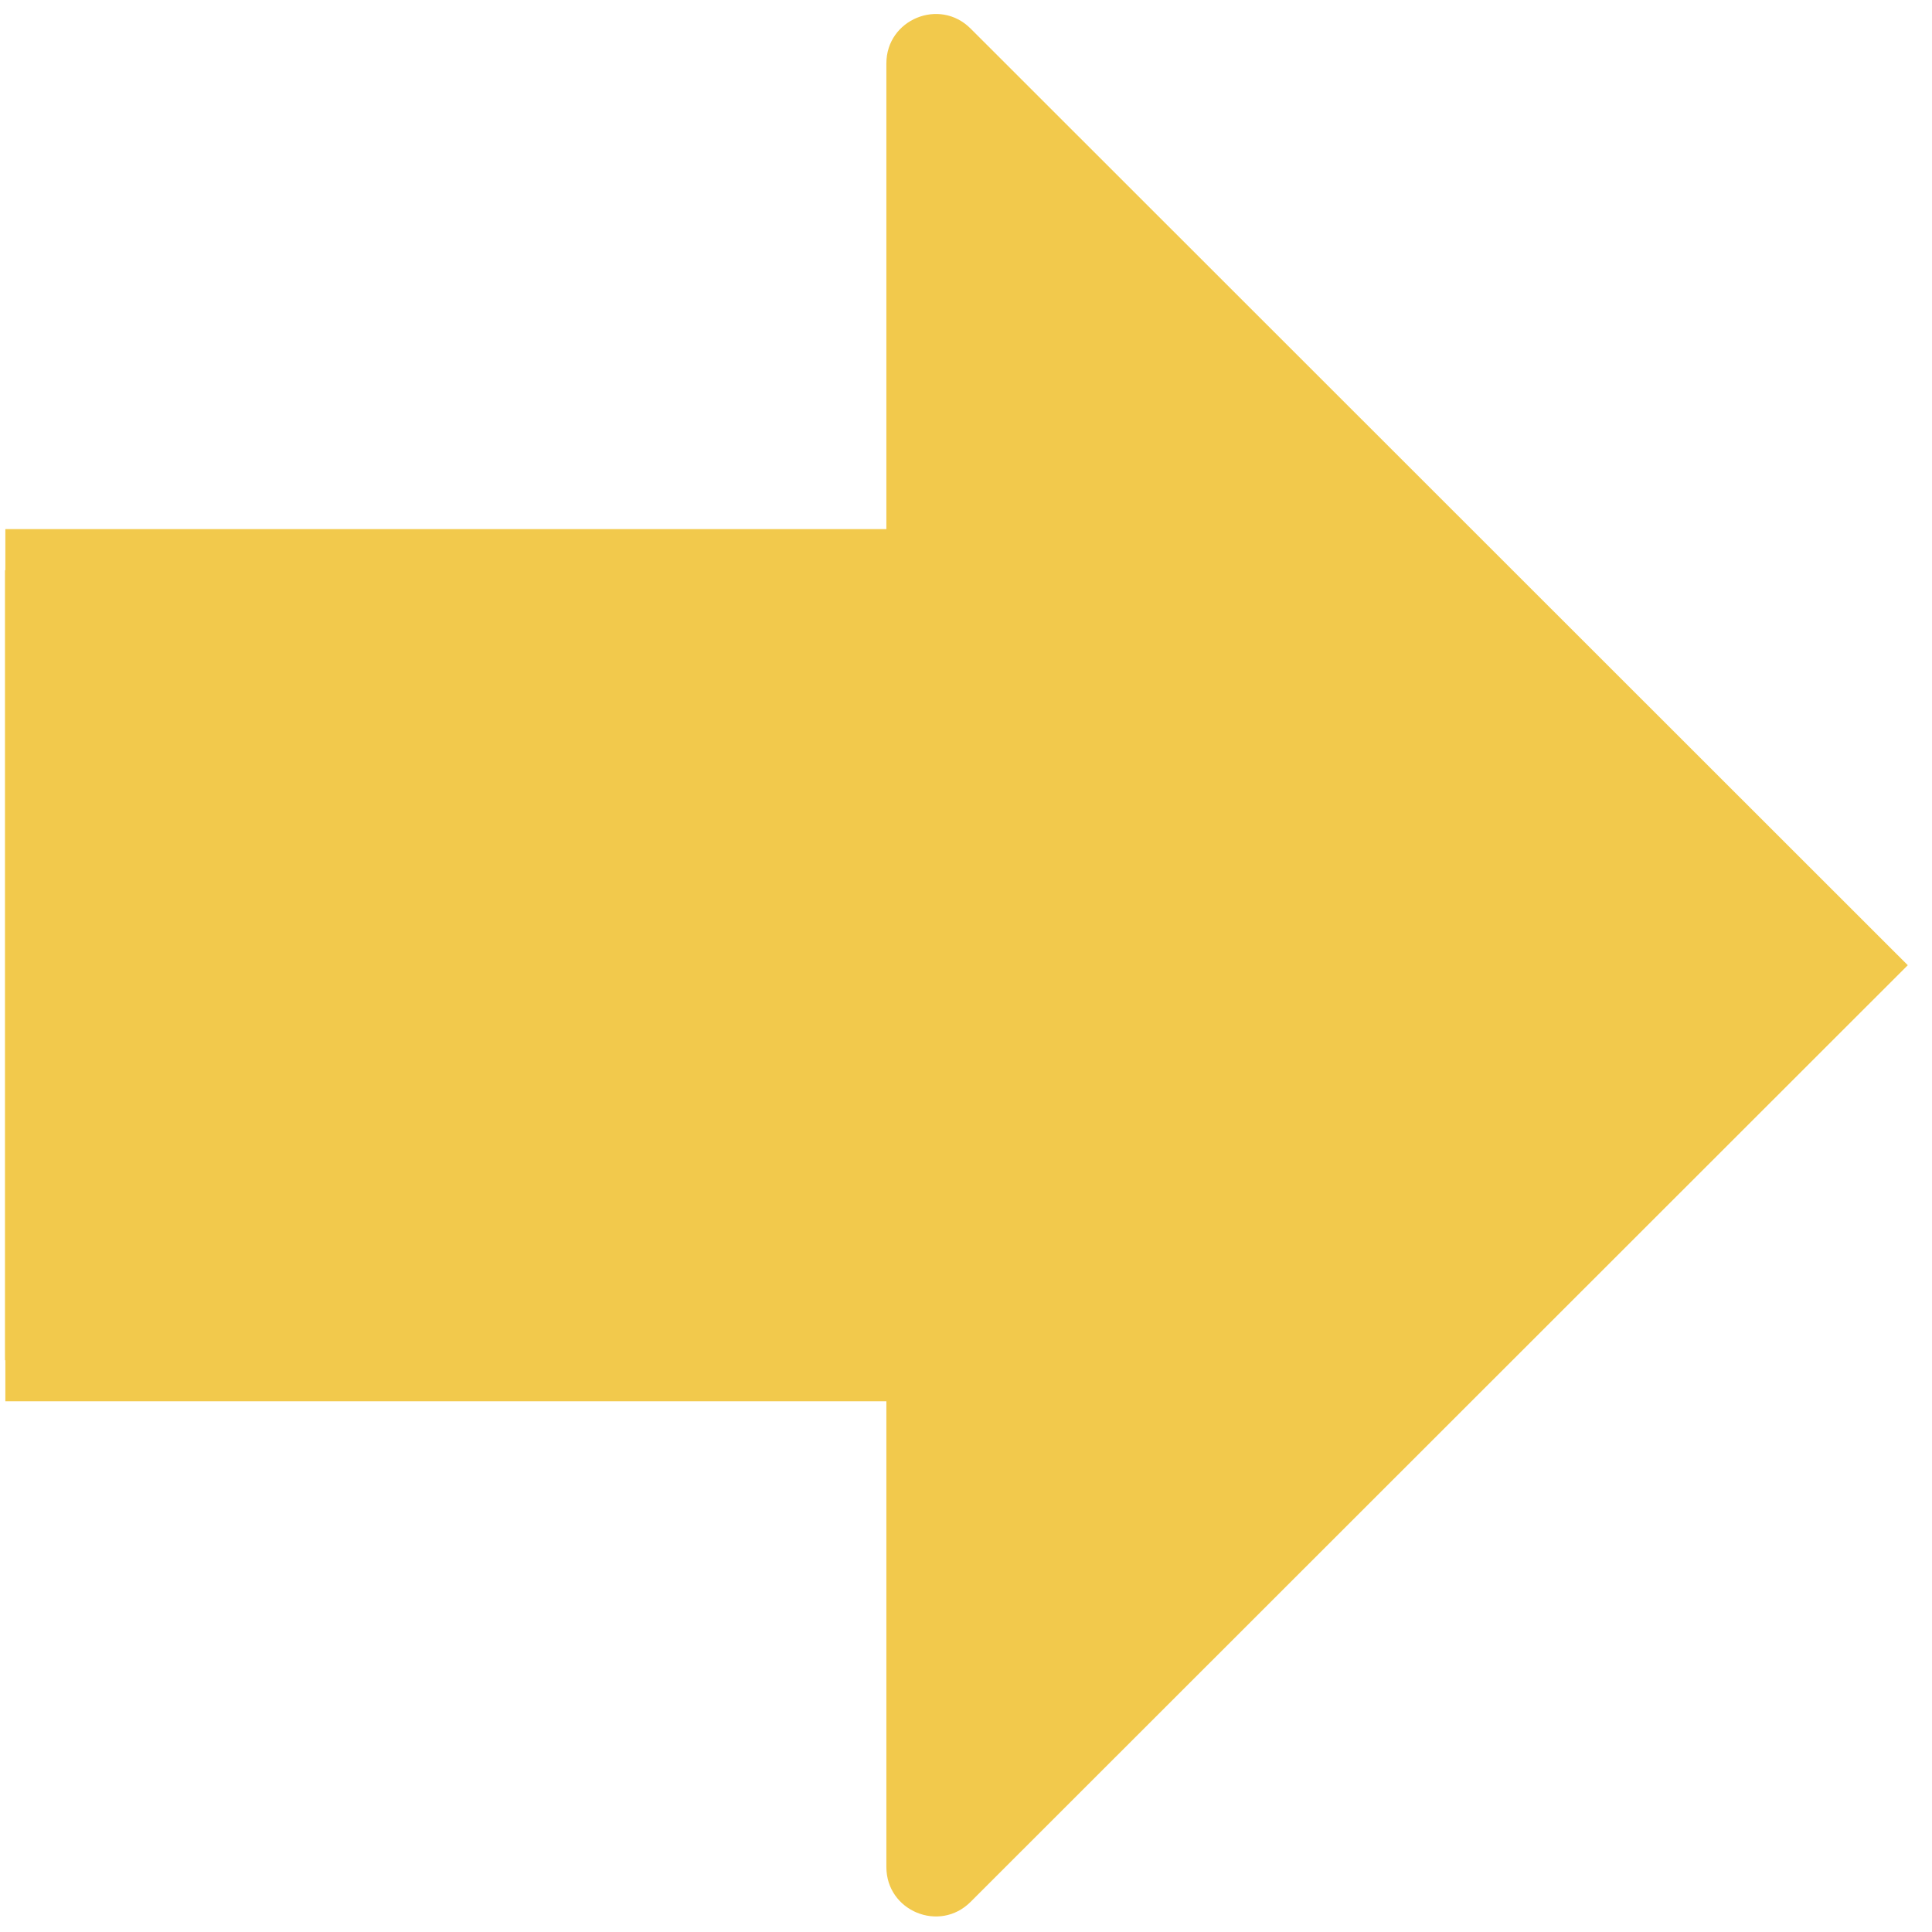 <svg width="47" height="47" viewBox="0 0 47 47" fill="none" xmlns="http://www.w3.org/2000/svg">
<path fill-rule="evenodd" clip-rule="evenodd" d="M23.611 0.694L22.911 1.395L23.611 0.694C22.855 -0.062 21.563 0.474 21.563 1.542L21.563 12.872L0.13 12.872L0.13 13.872L0.121 13.872L0.121 33.09L0.13 33.09L0.13 34.09L21.563 34.09L21.563 45.42C21.563 46.489 22.855 47.024 23.611 46.268L45.703 24.188L46.411 23.481L45.703 22.774L23.611 0.694Z" fill="#F2C94C"/>
</svg>
